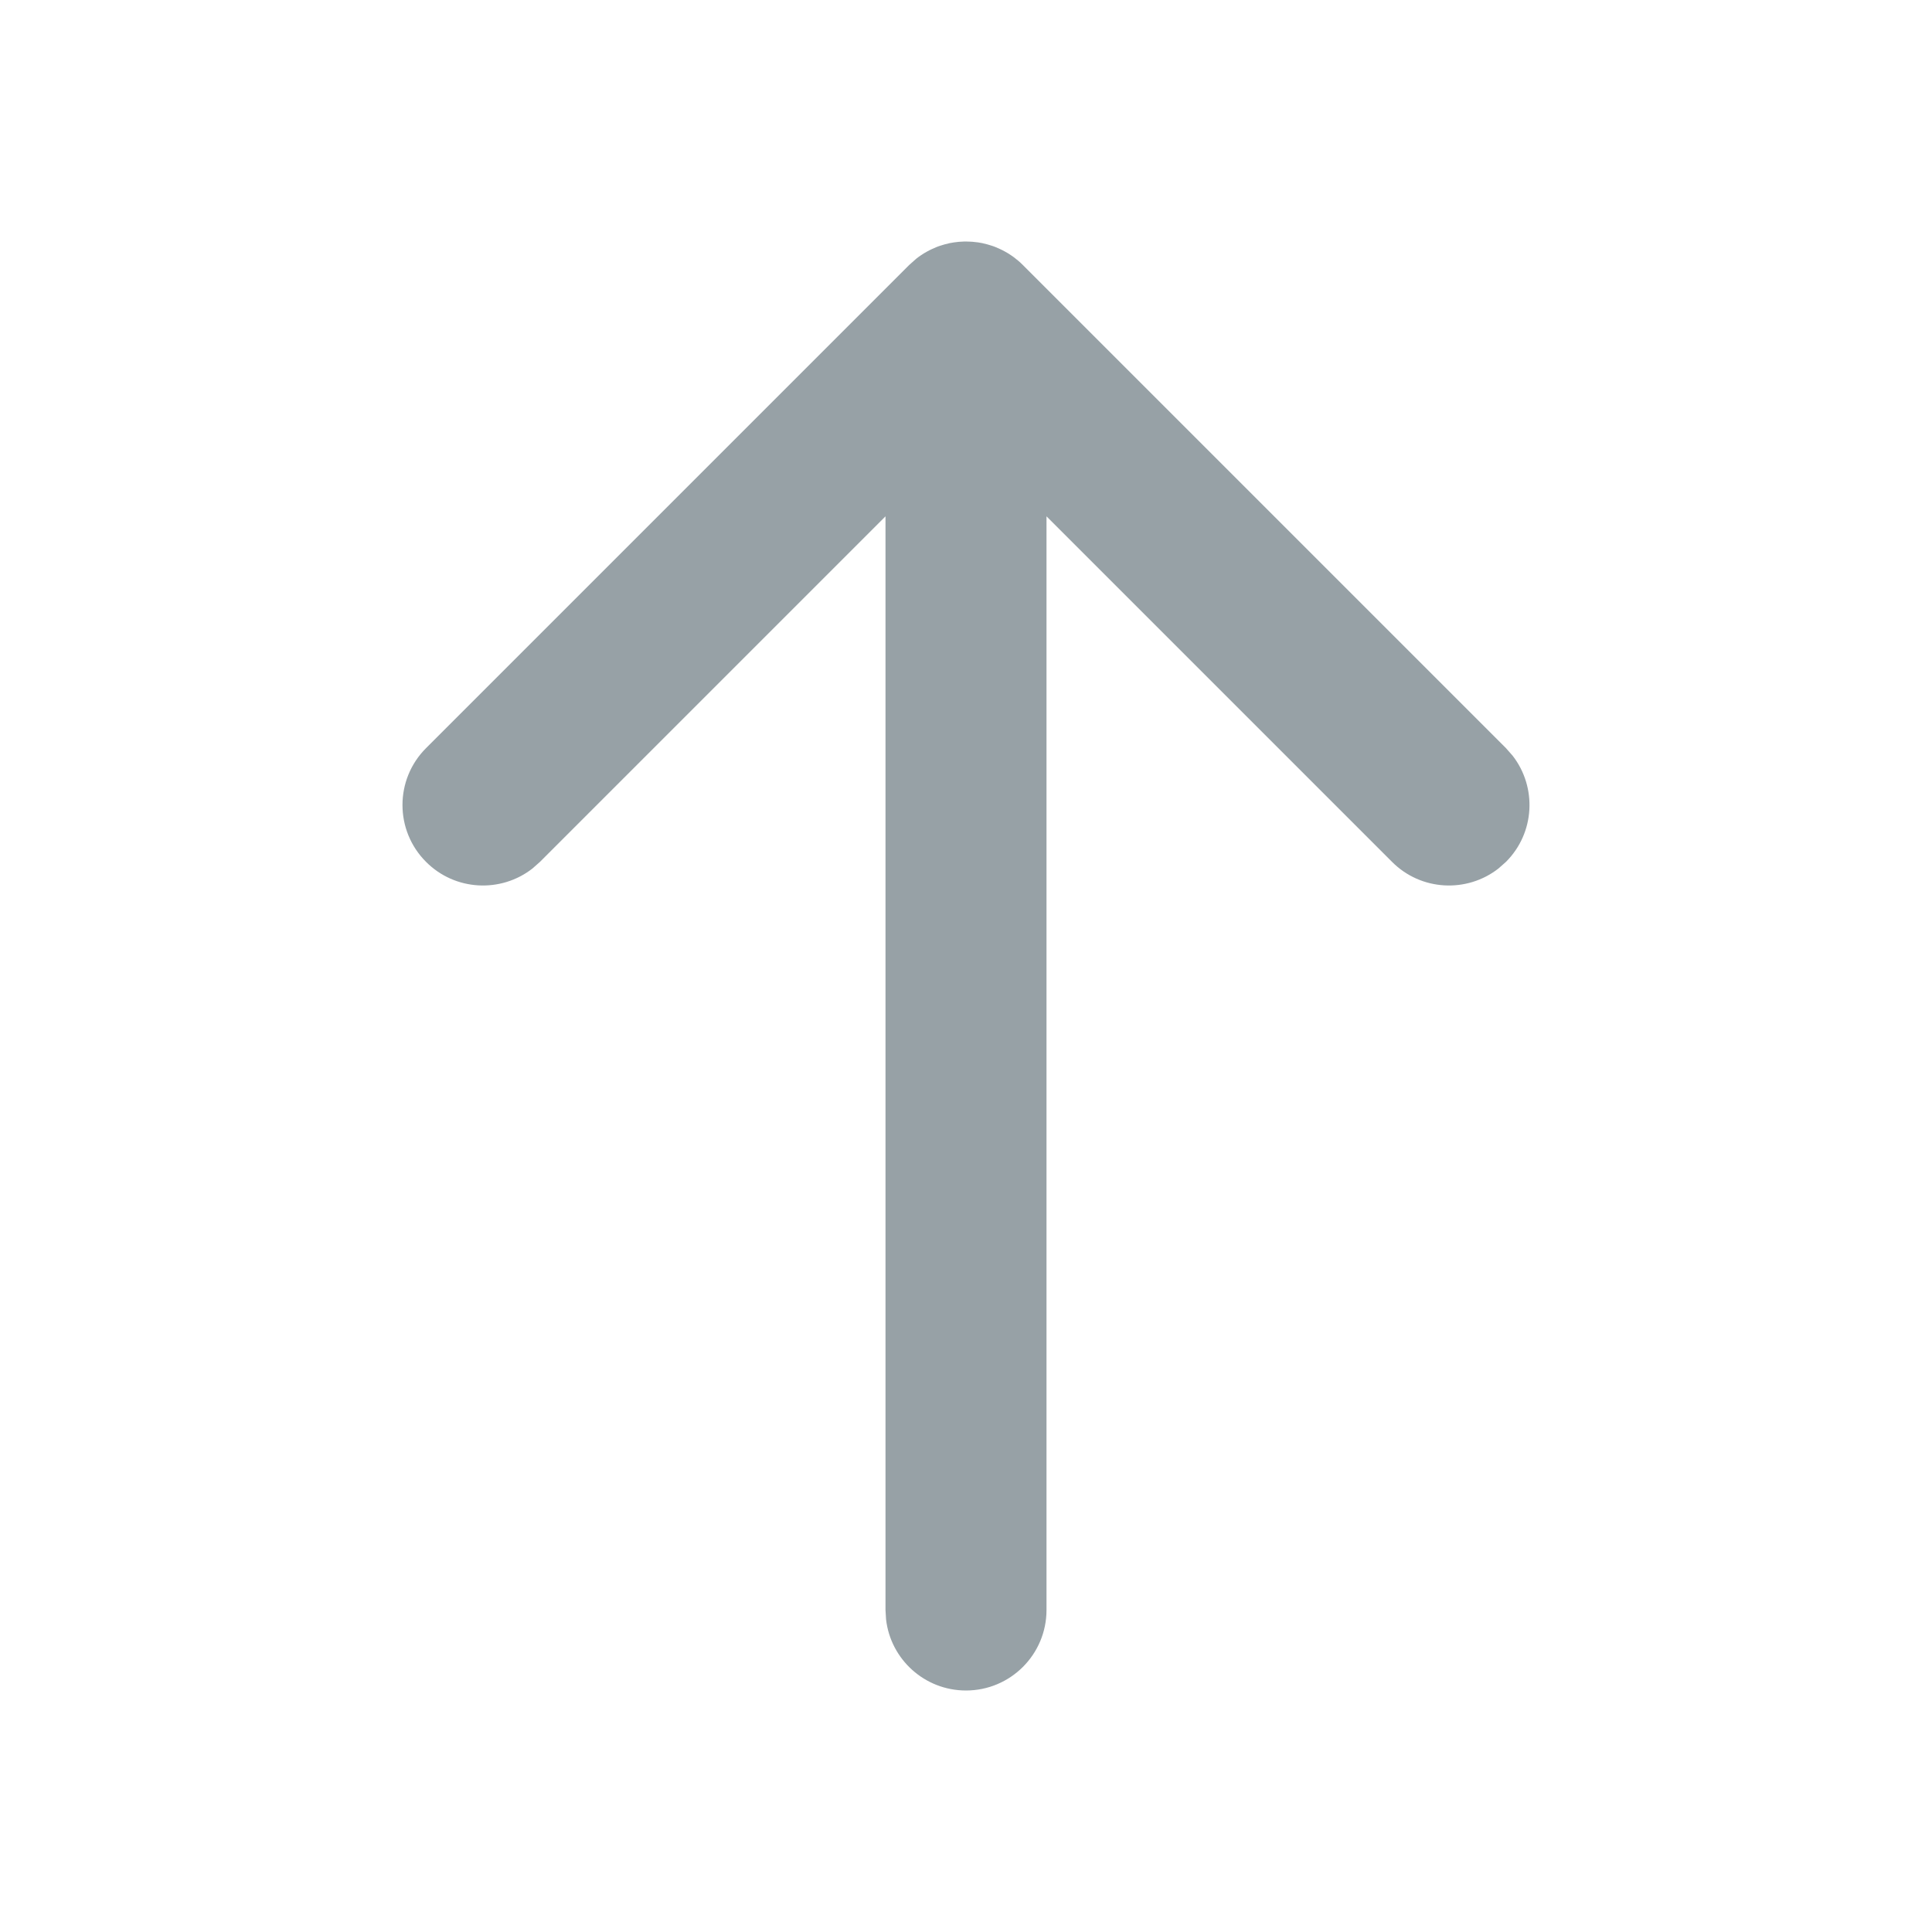 <?xml version="1.0" encoding="UTF-8"?>
<svg width="24px" height="24px" viewBox="0 0 24 24" version="1.1" xmlns="http://www.w3.org/2000/svg" xmlns:xlink="http://www.w3.org/1999/xlink">
    <title>2C0938B9-5DA7-42FB-A224-D4D4F7C5B328</title>
    <g id="🎛-Styleguide" stroke="none" stroke-width="1" fill="none" fill-rule="evenodd">
        <g id="Icons" transform="translate(-224, -464)" fill="#97A1A6">
            <g id="Icon" transform="translate(224, 464)">
                <path d="M12,3 L12.019,3 C12.043,3.001 12.066,3.002 12.089,3.004 L12,3 C12.051,3 12.1,3.004 12.149,3.011 C12.166,3.014 12.183,3.017 12.201,3.02 C12.223,3.025 12.244,3.03 12.266,3.036 C12.281,3.04 12.297,3.045 12.312,3.05 C12.332,3.056 12.352,3.063 12.371,3.071 C12.389,3.078 12.406,3.086 12.423,3.094 C12.444,3.103 12.464,3.114 12.484,3.125 C12.496,3.131 12.509,3.139 12.521,3.146 C12.546,3.162 12.571,3.178 12.595,3.196 C12.634,3.225 12.672,3.257 12.707,3.293 L12.617,3.213 C12.62,3.215 12.623,3.217 12.625,3.22 L12.707,3.293 L18.707,9.293 L18.79,9.387 C19.095,9.779 19.068,10.347 18.707,10.707 L18.707,10.707 L18.613,10.79 C18.221,11.095 17.653,11.068 17.293,10.707 L17.293,10.707 L13,6.414 L13,20 C13,20.552 12.552,21 12,21 C11.487,21 11.064,20.614 11.007,20.117 L11,20 L11,6.414 L6.707,10.707 L6.613,10.79 C6.221,11.095 5.653,11.068 5.293,10.707 C4.902,10.317 4.902,9.683 5.293,9.293 L5.293,9.293 L11.293,3.293 L11.375,3.22 C11.377,3.217 11.38,3.215 11.383,3.213 C11.393,3.205 11.399,3.201 11.405,3.196 C11.429,3.178 11.454,3.162 11.479,3.146 C11.491,3.139 11.504,3.131 11.516,3.125 C11.536,3.114 11.556,3.103 11.577,3.094 C11.594,3.086 11.611,3.078 11.629,3.071 C11.648,3.063 11.668,3.056 11.688,3.05 C11.703,3.045 11.719,3.04 11.734,3.036 C11.756,3.03 11.777,3.025 11.799,3.02 C11.817,3.017 11.834,3.014 11.852,3.011 C11.871,3.008 11.89,3.006 11.91,3.004 C11.934,3.002 11.958,3.001 11.982,3 C11.987,3 11.994,3 12,3 Z" id="★-Icon"></path>
            </g>
        </g>
    </g>
</svg>